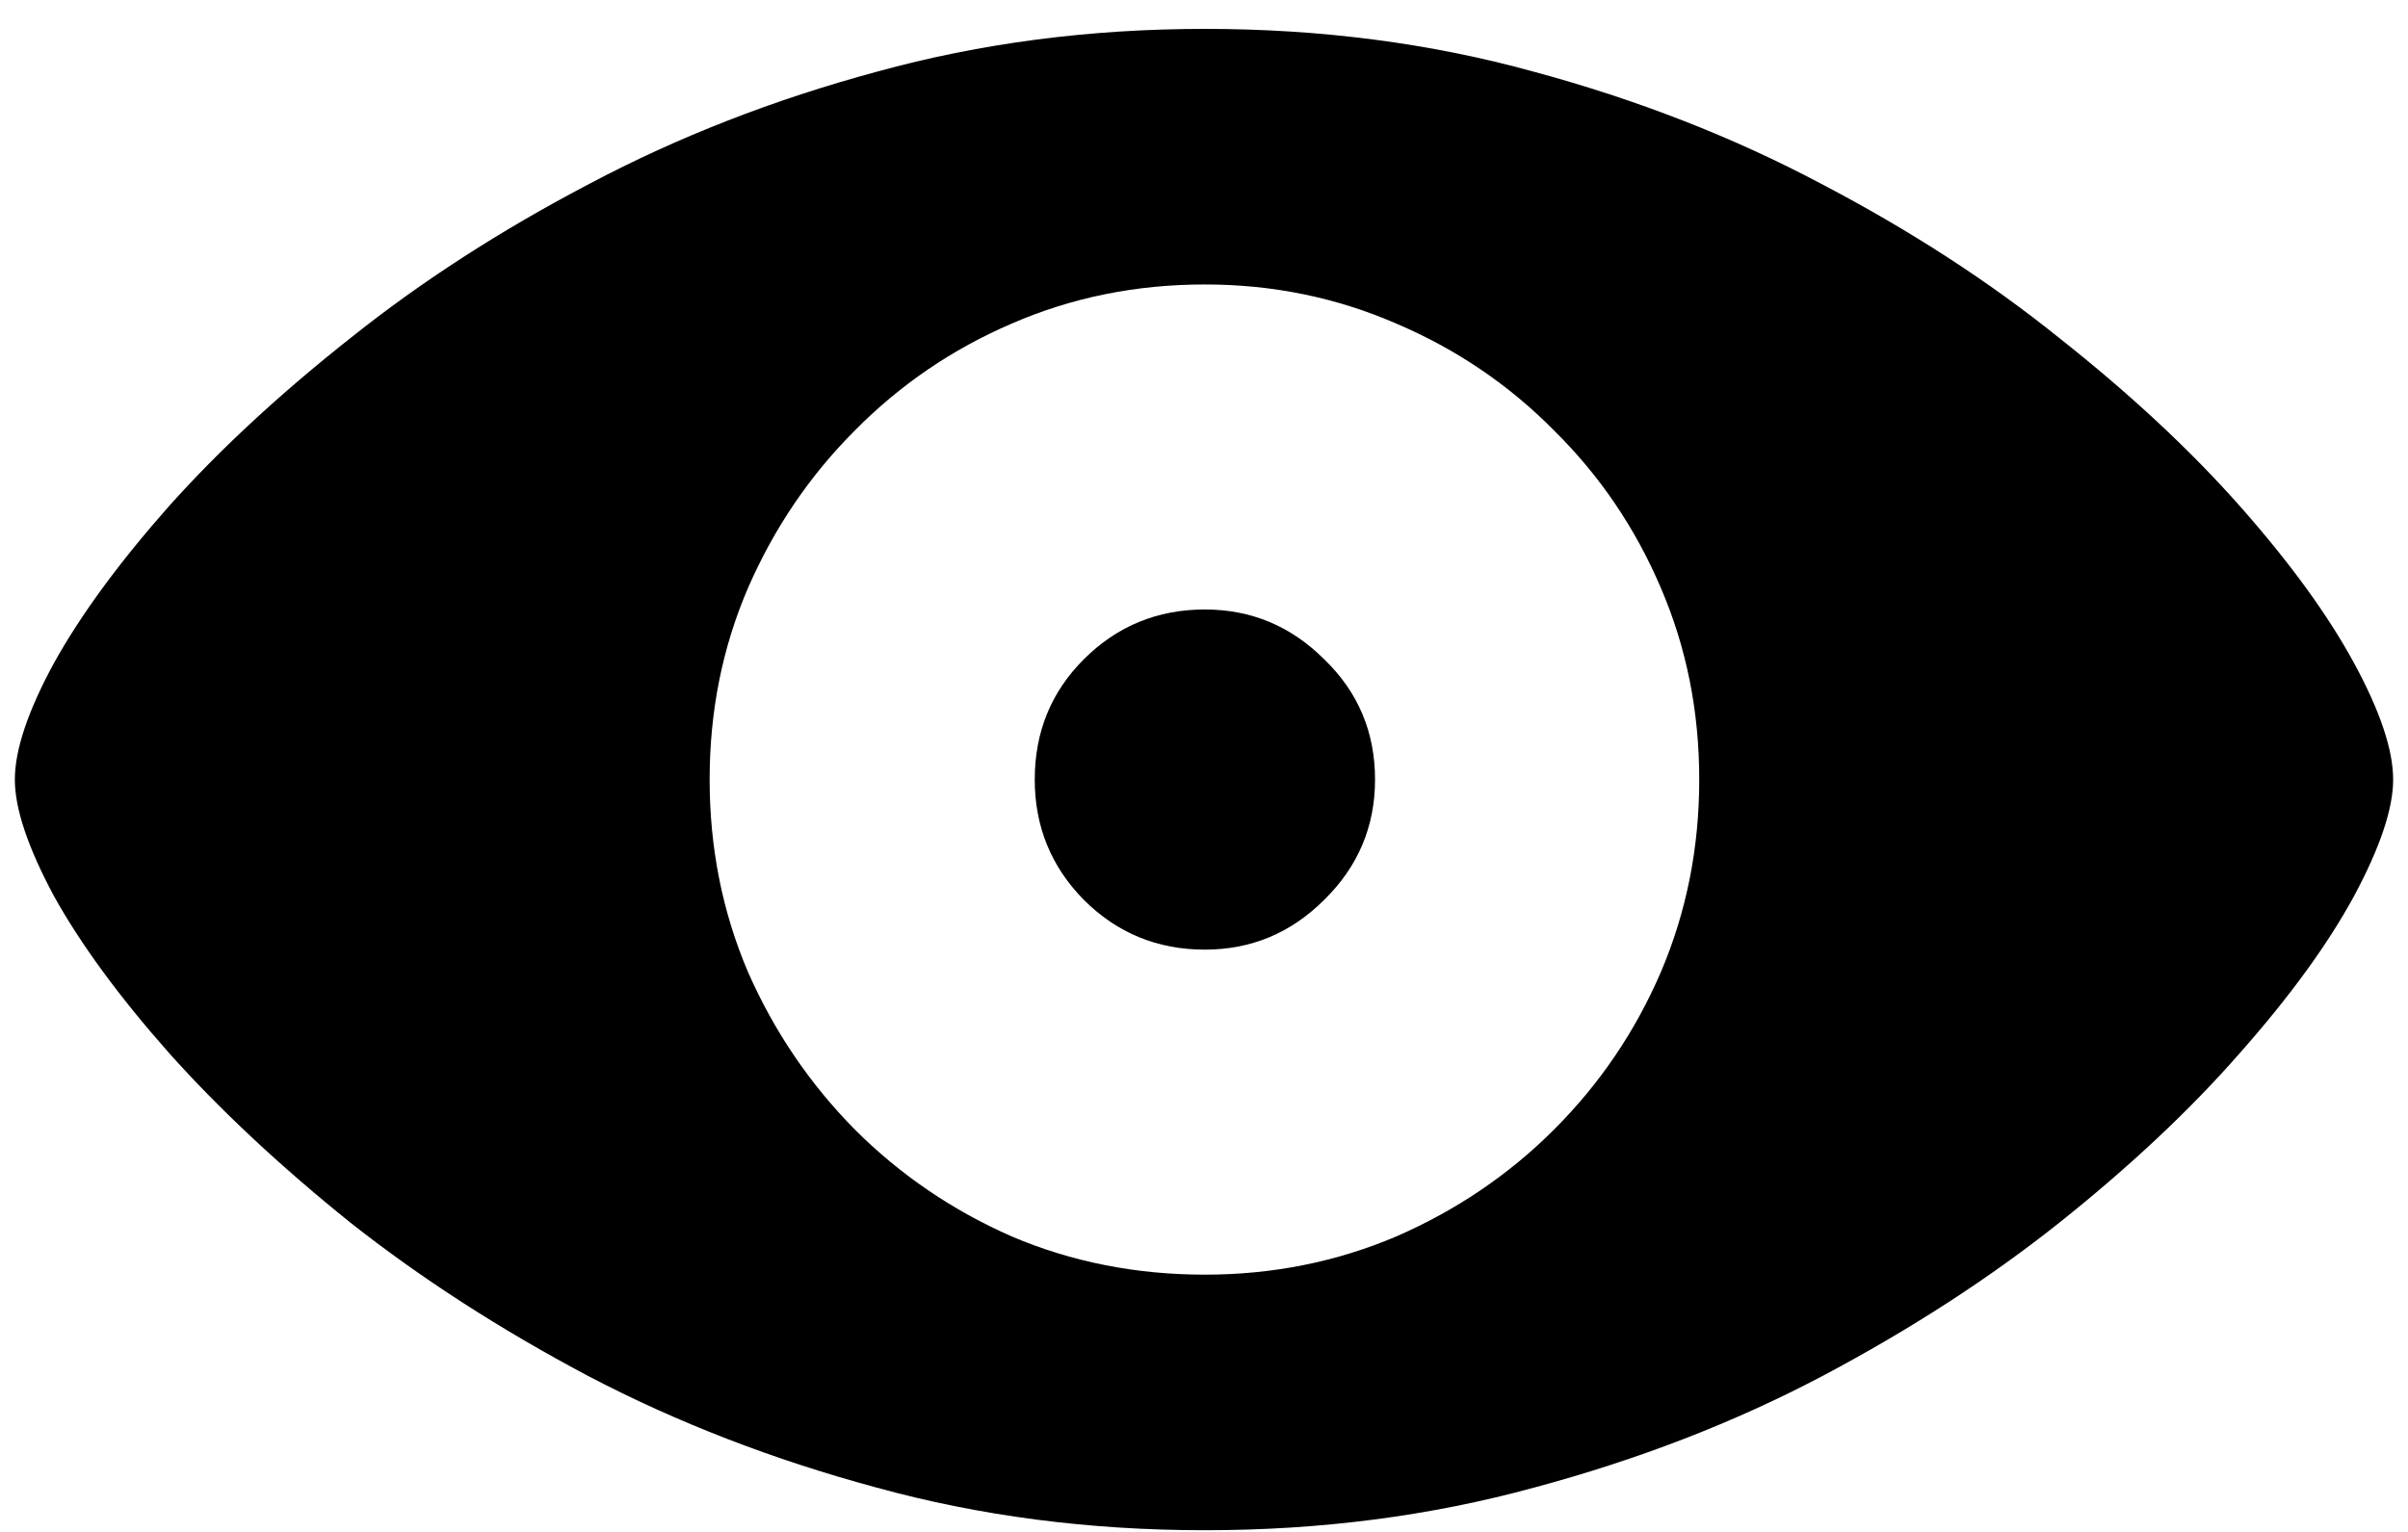 <svg width="66" height="42" viewBox="0 0 66 42" fill="none" xmlns="http://www.w3.org/2000/svg">
<path d="M33.024 41.954C29.851 41.954 26.848 41.563 24.016 40.782C21.184 40.017 18.555 39 16.13 37.73C13.705 36.445 11.524 35.037 9.587 33.507C7.666 31.961 6.014 30.414 4.631 28.868C3.264 27.322 2.214 25.89 1.481 24.571C0.765 23.237 0.407 22.171 0.407 21.373C0.407 20.559 0.765 19.493 1.481 18.175C2.214 16.856 3.264 15.424 4.631 13.878C6.014 12.332 7.674 10.794 9.611 9.264C11.548 7.717 13.729 6.31 16.154 5.04C18.579 3.754 21.208 2.729 24.04 1.964C26.872 1.183 29.867 0.792 33.024 0.792C36.198 0.792 39.201 1.183 42.033 1.964C44.865 2.729 47.494 3.754 49.919 5.04C52.344 6.31 54.517 7.717 56.438 9.264C58.374 10.794 60.026 12.332 61.394 13.878C62.761 15.424 63.802 16.856 64.519 18.175C65.235 19.493 65.593 20.559 65.593 21.373C65.593 22.171 65.235 23.237 64.519 24.571C63.802 25.89 62.761 27.322 61.394 28.868C60.043 30.414 58.399 31.961 56.462 33.507C54.541 35.037 52.368 36.445 49.943 37.73C47.535 39 44.906 40.017 42.058 40.782C39.209 41.563 36.198 41.954 33.024 41.954ZM33.024 34.947C34.88 34.947 36.63 34.597 38.273 33.898C39.917 33.181 41.358 32.205 42.595 30.968C43.848 29.715 44.825 28.274 45.524 26.646C46.224 25.003 46.574 23.245 46.574 21.373C46.574 19.501 46.224 17.752 45.524 16.124C44.825 14.48 43.848 13.04 42.595 11.803C41.358 10.55 39.917 9.573 38.273 8.873C36.63 8.157 34.88 7.799 33.024 7.799C31.136 7.799 29.37 8.157 27.727 8.873C26.099 9.573 24.667 10.55 23.43 11.803C22.193 13.04 21.216 14.48 20.5 16.124C19.8 17.752 19.45 19.501 19.45 21.373C19.45 23.245 19.8 25.003 20.5 26.646C21.216 28.274 22.193 29.715 23.43 30.968C24.667 32.205 26.099 33.181 27.727 33.898C29.37 34.597 31.136 34.947 33.024 34.947ZM33.024 26.036C31.722 26.036 30.616 25.58 29.704 24.669C28.809 23.758 28.361 22.659 28.361 21.373C28.361 20.071 28.809 18.972 29.704 18.077C30.616 17.166 31.722 16.71 33.024 16.71C34.294 16.71 35.384 17.166 36.296 18.077C37.224 18.972 37.688 20.071 37.688 21.373C37.688 22.659 37.224 23.758 36.296 24.669C35.384 25.58 34.294 26.036 33.024 26.036Z" fill="currentColor"/>
</svg>
